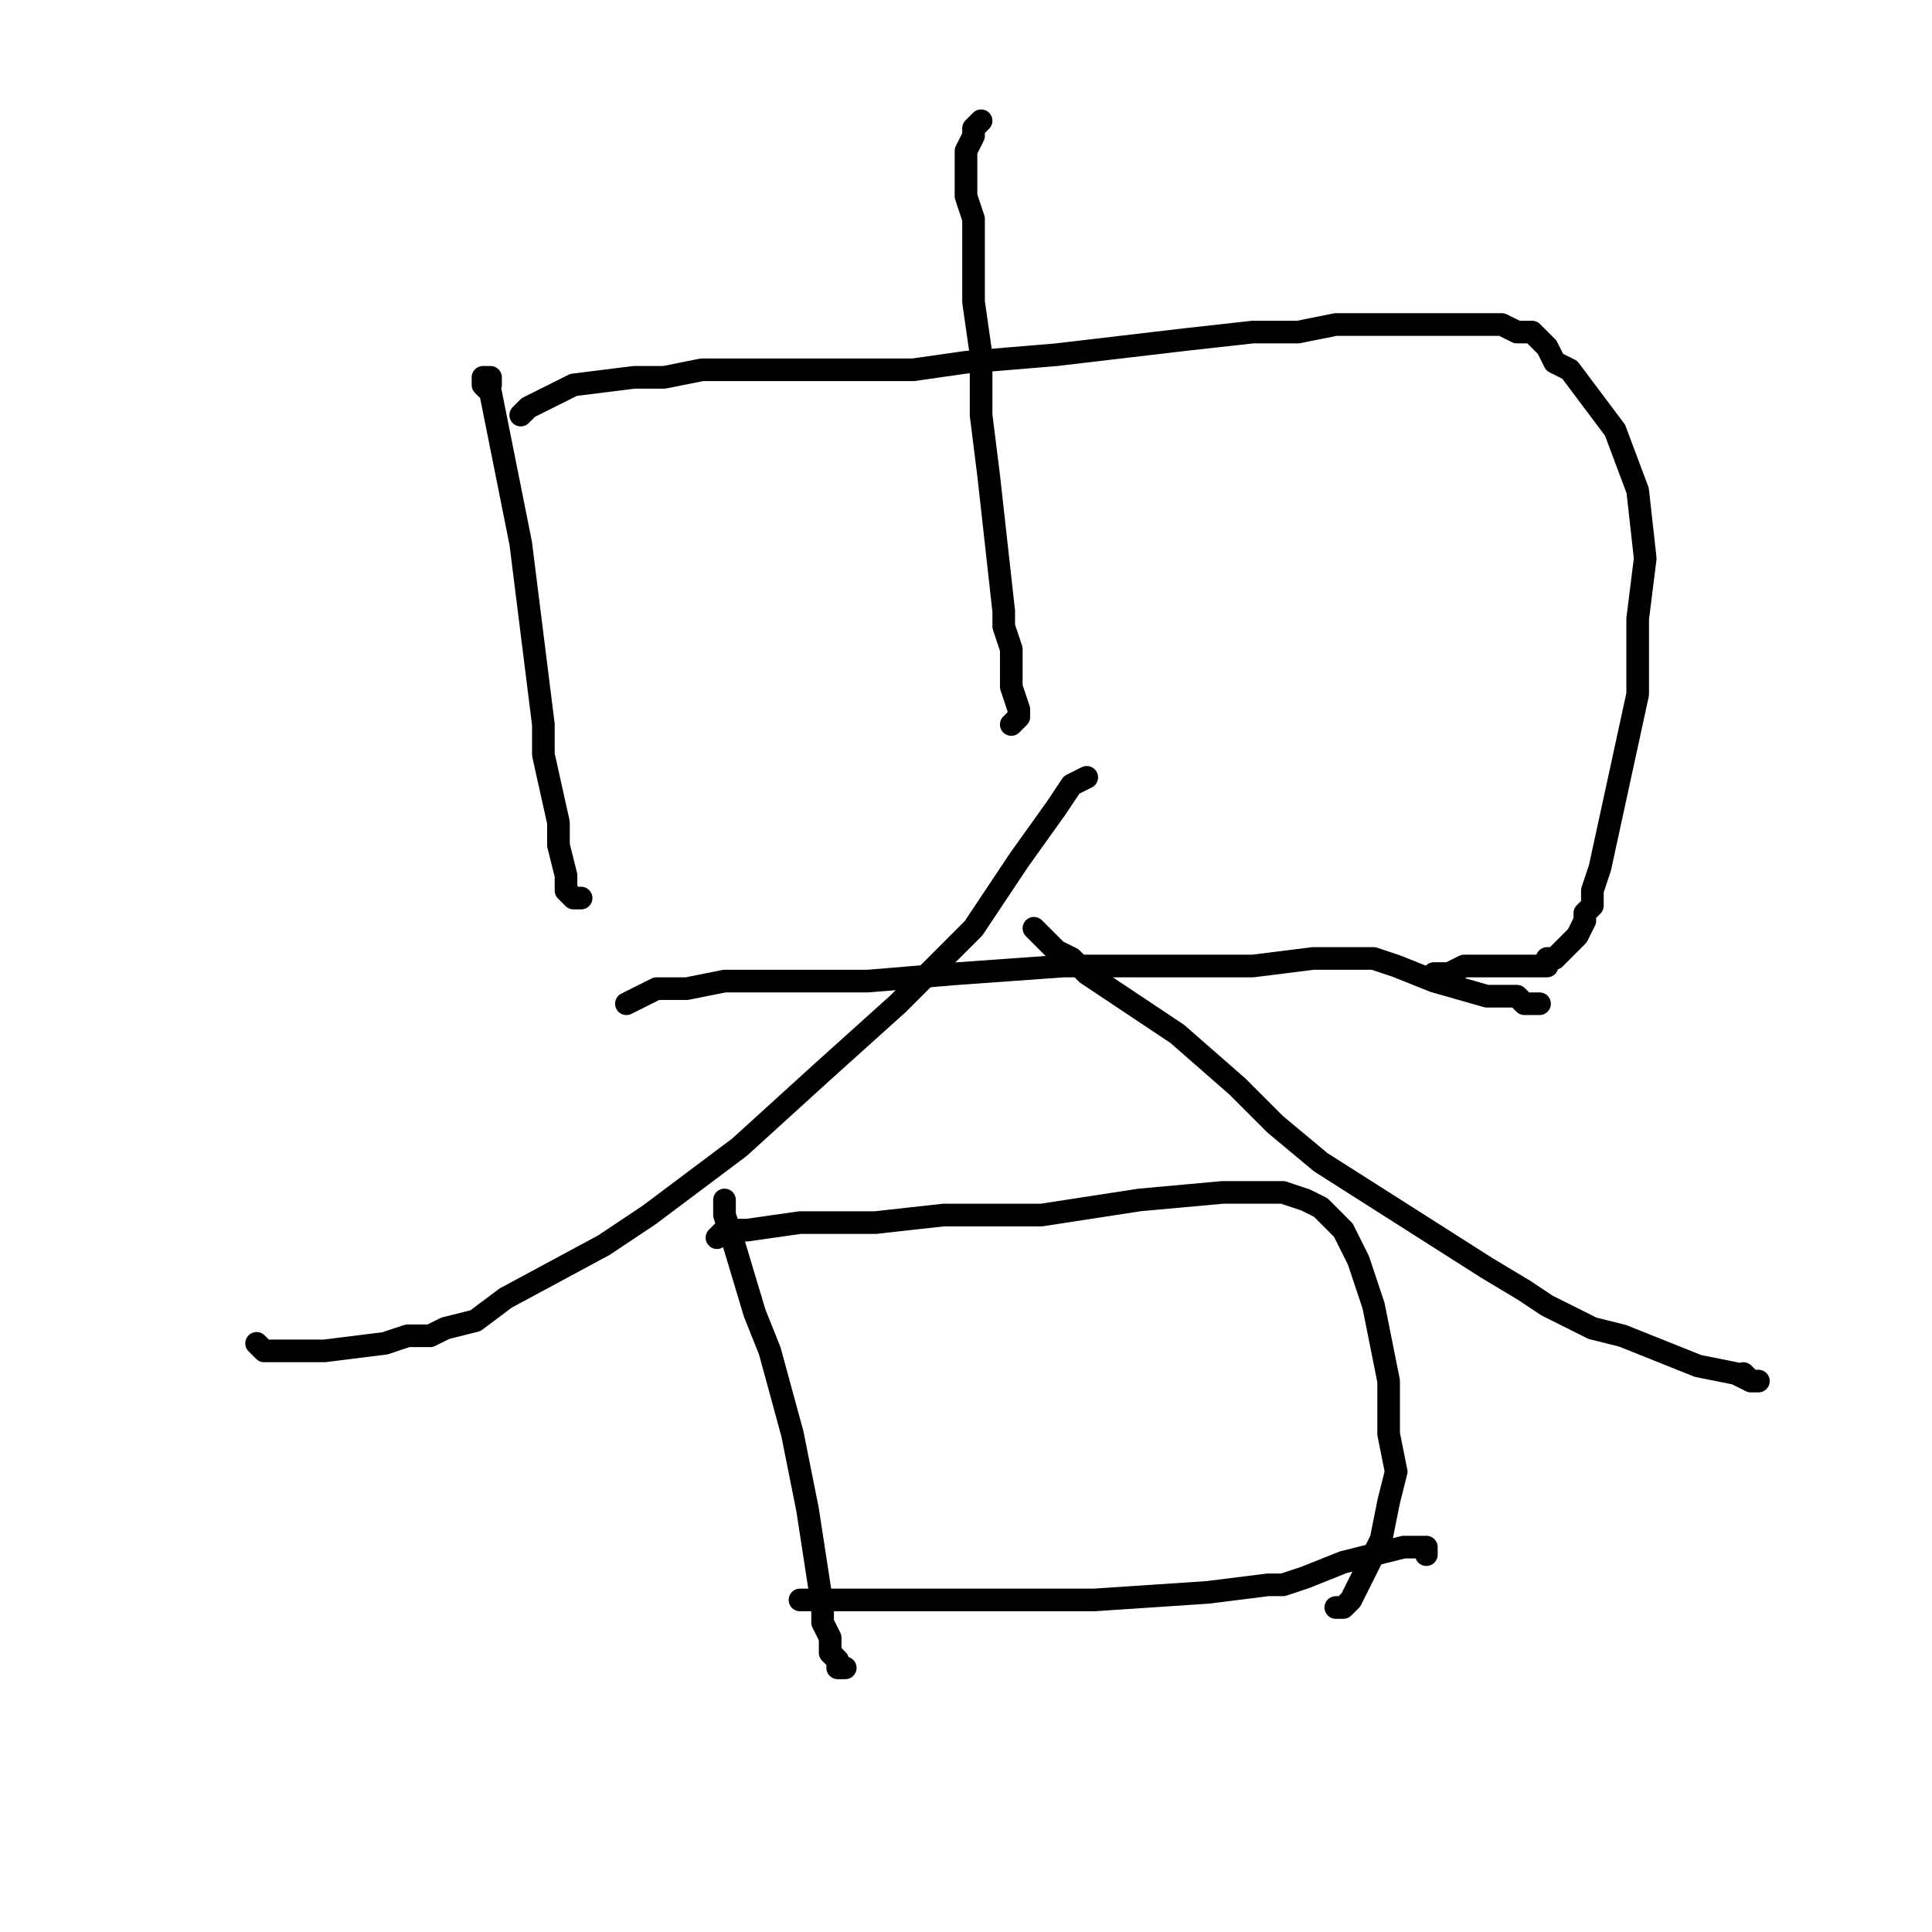 <?xml version="1.0" standalone="no"?>
    <svg width="256" height="256" xmlns="http://www.w3.org/2000/svg" version="1.1">
    <polyline stroke="black" stroke-width="3" stroke-linecap="round" fill="transparent" stroke-linejoin="round" points="65 51 65 50 64 50 64 50 64 50 64 51 65 52 66 57 69 72 71 88 72 96 72 100 74 109 74 112 75 116 75 118 76 119 76 119 77 119 77 119 " />
        <polyline stroke="black" stroke-width="3" stroke-linecap="round" fill="transparent" stroke-linejoin="round" points="69 55 70 54 72 53 76 51 84 50 88 50 93 49 97 49 110 49 121 49 128 48 140 47 157 45 166 44 172 44 177 43 181 43 190 43 196 43 199 43 201 44 203 44 205 46 206 48 208 49 211 53 211 53 214 57 217 65 218 74 217 82 217 92 212 115 211 118 211 119 211 120 210 121 210 122 209 124 208 125 207 126 206 127 205 127 205 128 204 128 203 128 202 128 200 128 199 128 197 128 196 128 195 128 194 128 192 129 192 129 190 129 " />
        <polyline stroke="black" stroke-width="3" stroke-linecap="round" fill="transparent" stroke-linejoin="round" points="130 16 129 17 129 18 128 20 128 24 128 26 129 29 129 36 129 40 130 47 130 55 131 63 132 72 133 81 133 83 134 86 134 88 134 91 134 91 135 94 135 95 134 96 134 96 134 96 " />
        <polyline stroke="black" stroke-width="3" stroke-linecap="round" fill="transparent" stroke-linejoin="round" points="83 133 85 132 87 131 89 131 91 131 96 130 99 130 103 130 108 130 115 130 127 129 141 128 146 128 148 128 152 128 166 128 174 127 180 127 182 127 185 128 190 130 197 132 201 132 202 133 203 133 203 133 204 133 204 133 204 133 " />
        <polyline stroke="black" stroke-width="3" stroke-linecap="round" fill="transparent" stroke-linejoin="round" points="144 103 142 104 140 107 135 114 129 123 127 125 126 126 122 130 119 133 109 142 98 152 86 161 80 165 67 172 63 175 59 176 57 177 54 177 51 178 43 179 35 179 34 178 34 178 " />
        <polyline stroke="black" stroke-width="3" stroke-linecap="round" fill="transparent" stroke-linejoin="round" points="137 123 138 124 138 124 139 125 140 126 142 127 144 129 147 131 156 137 164 144 169 149 175 154 197 168 202 171 205 173 211 176 215 177 225 181 230 182 232 183 232 183 233 183 232 183 231 182 " />
        <polyline stroke="black" stroke-width="3" stroke-linecap="round" fill="transparent" stroke-linejoin="round" points="96 159 96 159 96 161 97 164 100 174 102 179 105 190 106 195 107 200 109 213 109 214 109 215 110 217 110 219 111 220 111 220 111 221 112 221 112 221 " />
        <polyline stroke="black" stroke-width="3" stroke-linecap="round" fill="transparent" stroke-linejoin="round" points="95 164 95 164 96 163 97 163 99 163 106 162 116 162 125 161 130 161 138 161 151 159 162 158 165 158 167 158 170 158 173 159 175 160 176 161 178 163 180 167 182 173 184 183 184 190 185 195 184 199 183 204 181 208 180 210 179 212 178 213 177 213 " />
        <polyline stroke="black" stroke-width="3" stroke-linecap="round" fill="transparent" stroke-linejoin="round" points="106 212 106 212 107 212 109 212 112 212 119 212 130 212 137 212 145 212 160 211 168 210 170 210 173 209 178 207 186 205 189 205 189 206 189 206 " />
        </svg>